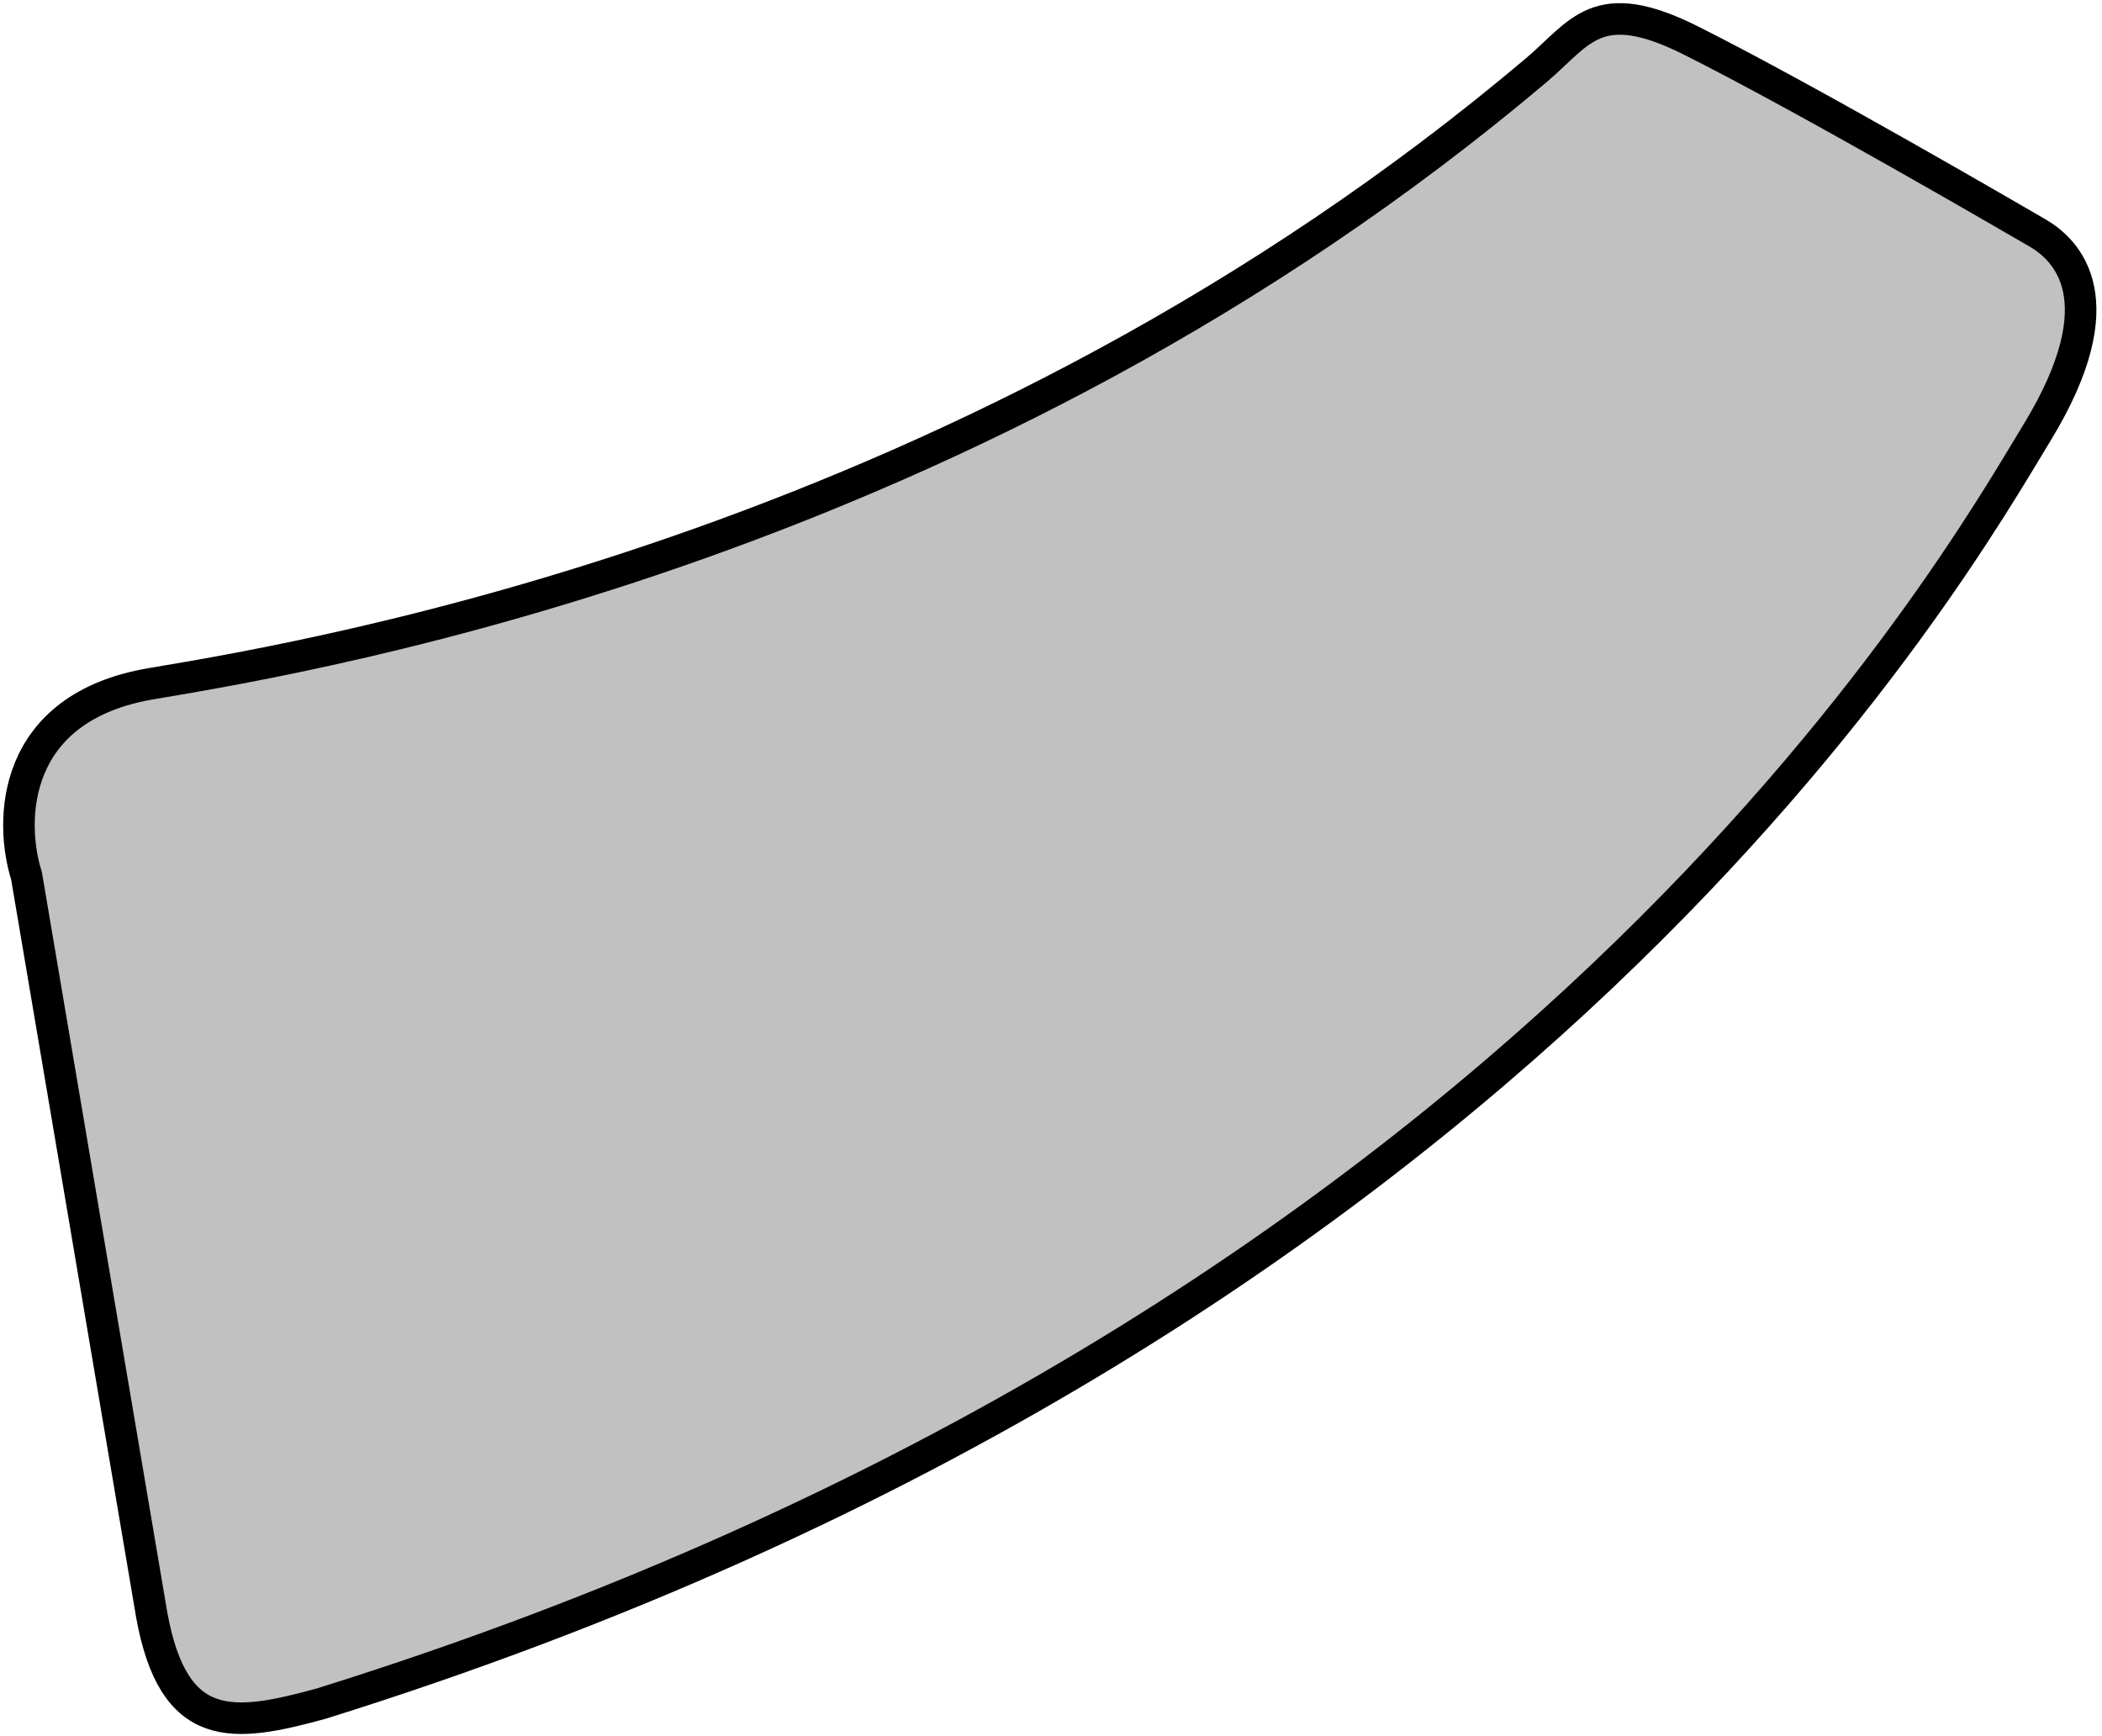 <svg width="333" height="275" viewBox="0 0 333 275" fill="none" xmlns="http://www.w3.org/2000/svg">
<path d="M4.2 138.765L24.036 255.878C27.503 274.95 36.837 273.779 50.871 269.932C242.226 210.204 309.901 89.578 322.736 68.497C335.57 47.417 327.371 39.552 322.736 36.877C319.089 34.772 286.565 15.796 267.896 6.427C252.961 -1.068 250.362 5.221 243.393 11.111C154.716 86.064 52.039 103.631 24.036 108.315C1.633 112.063 1.478 130.176 4.2 138.765Z" fill="#C1C1C1" stroke="black" stroke-width="5"/>
</svg>
